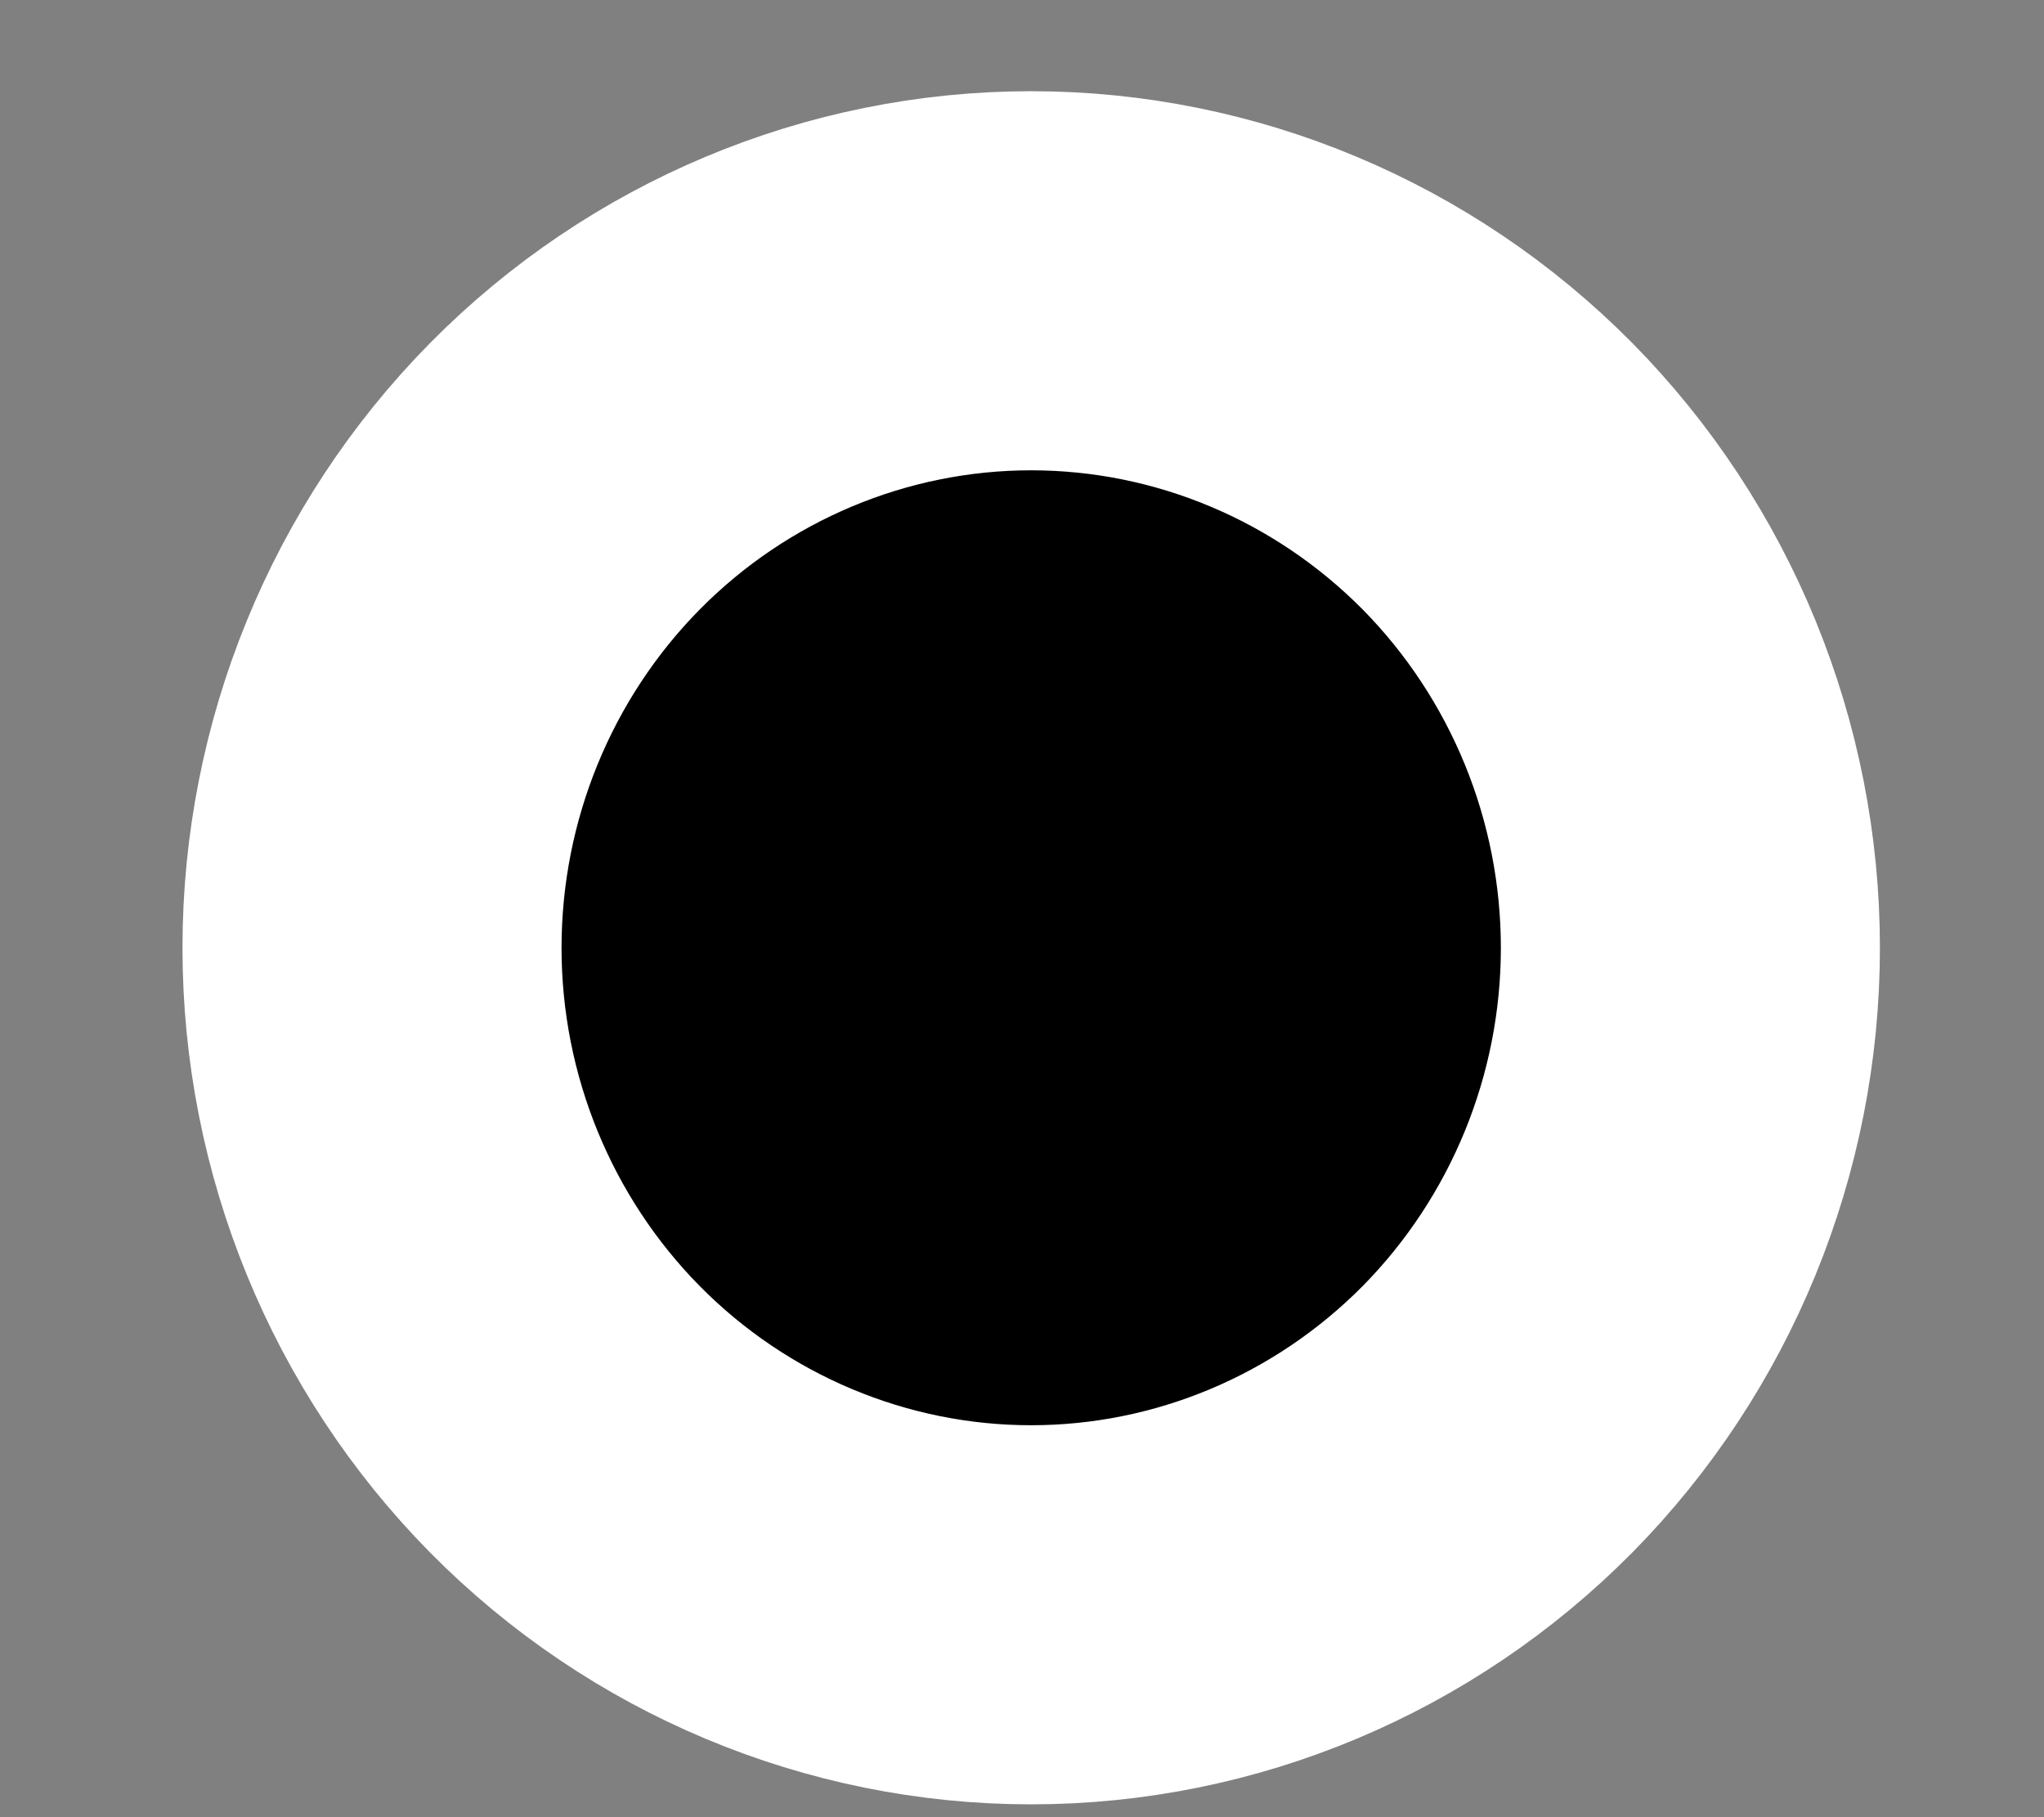 <svg width="9" height="8" viewBox="0 0 9 8" fill="none" xmlns="http://www.w3.org/2000/svg">
<rect x="0" y="0" width="9" height="8" fill="#808080" stroke="none"/>
<path fill-rule="evenodd" clip-rule="evenodd" d="M7.443 4.173C7.443 4.951 7.137 5.698 6.593 6.249C6.048 6.799 5.31 7.109 4.54 7.109C3.771 7.109 3.032 6.799 2.488 6.249C1.944 5.698 1.638 4.951 1.638 4.173C1.638 3.394 1.944 2.647 2.488 2.096C3.032 1.546 3.771 1.236 4.54 1.236C5.31 1.236 6.048 1.546 6.593 2.096C7.137 2.647 7.443 3.394 7.443 4.173V4.173Z" fill="black" stroke="white" stroke-width="1.669" stroke-linecap="round" stroke-linejoin="round"/>
</svg>
